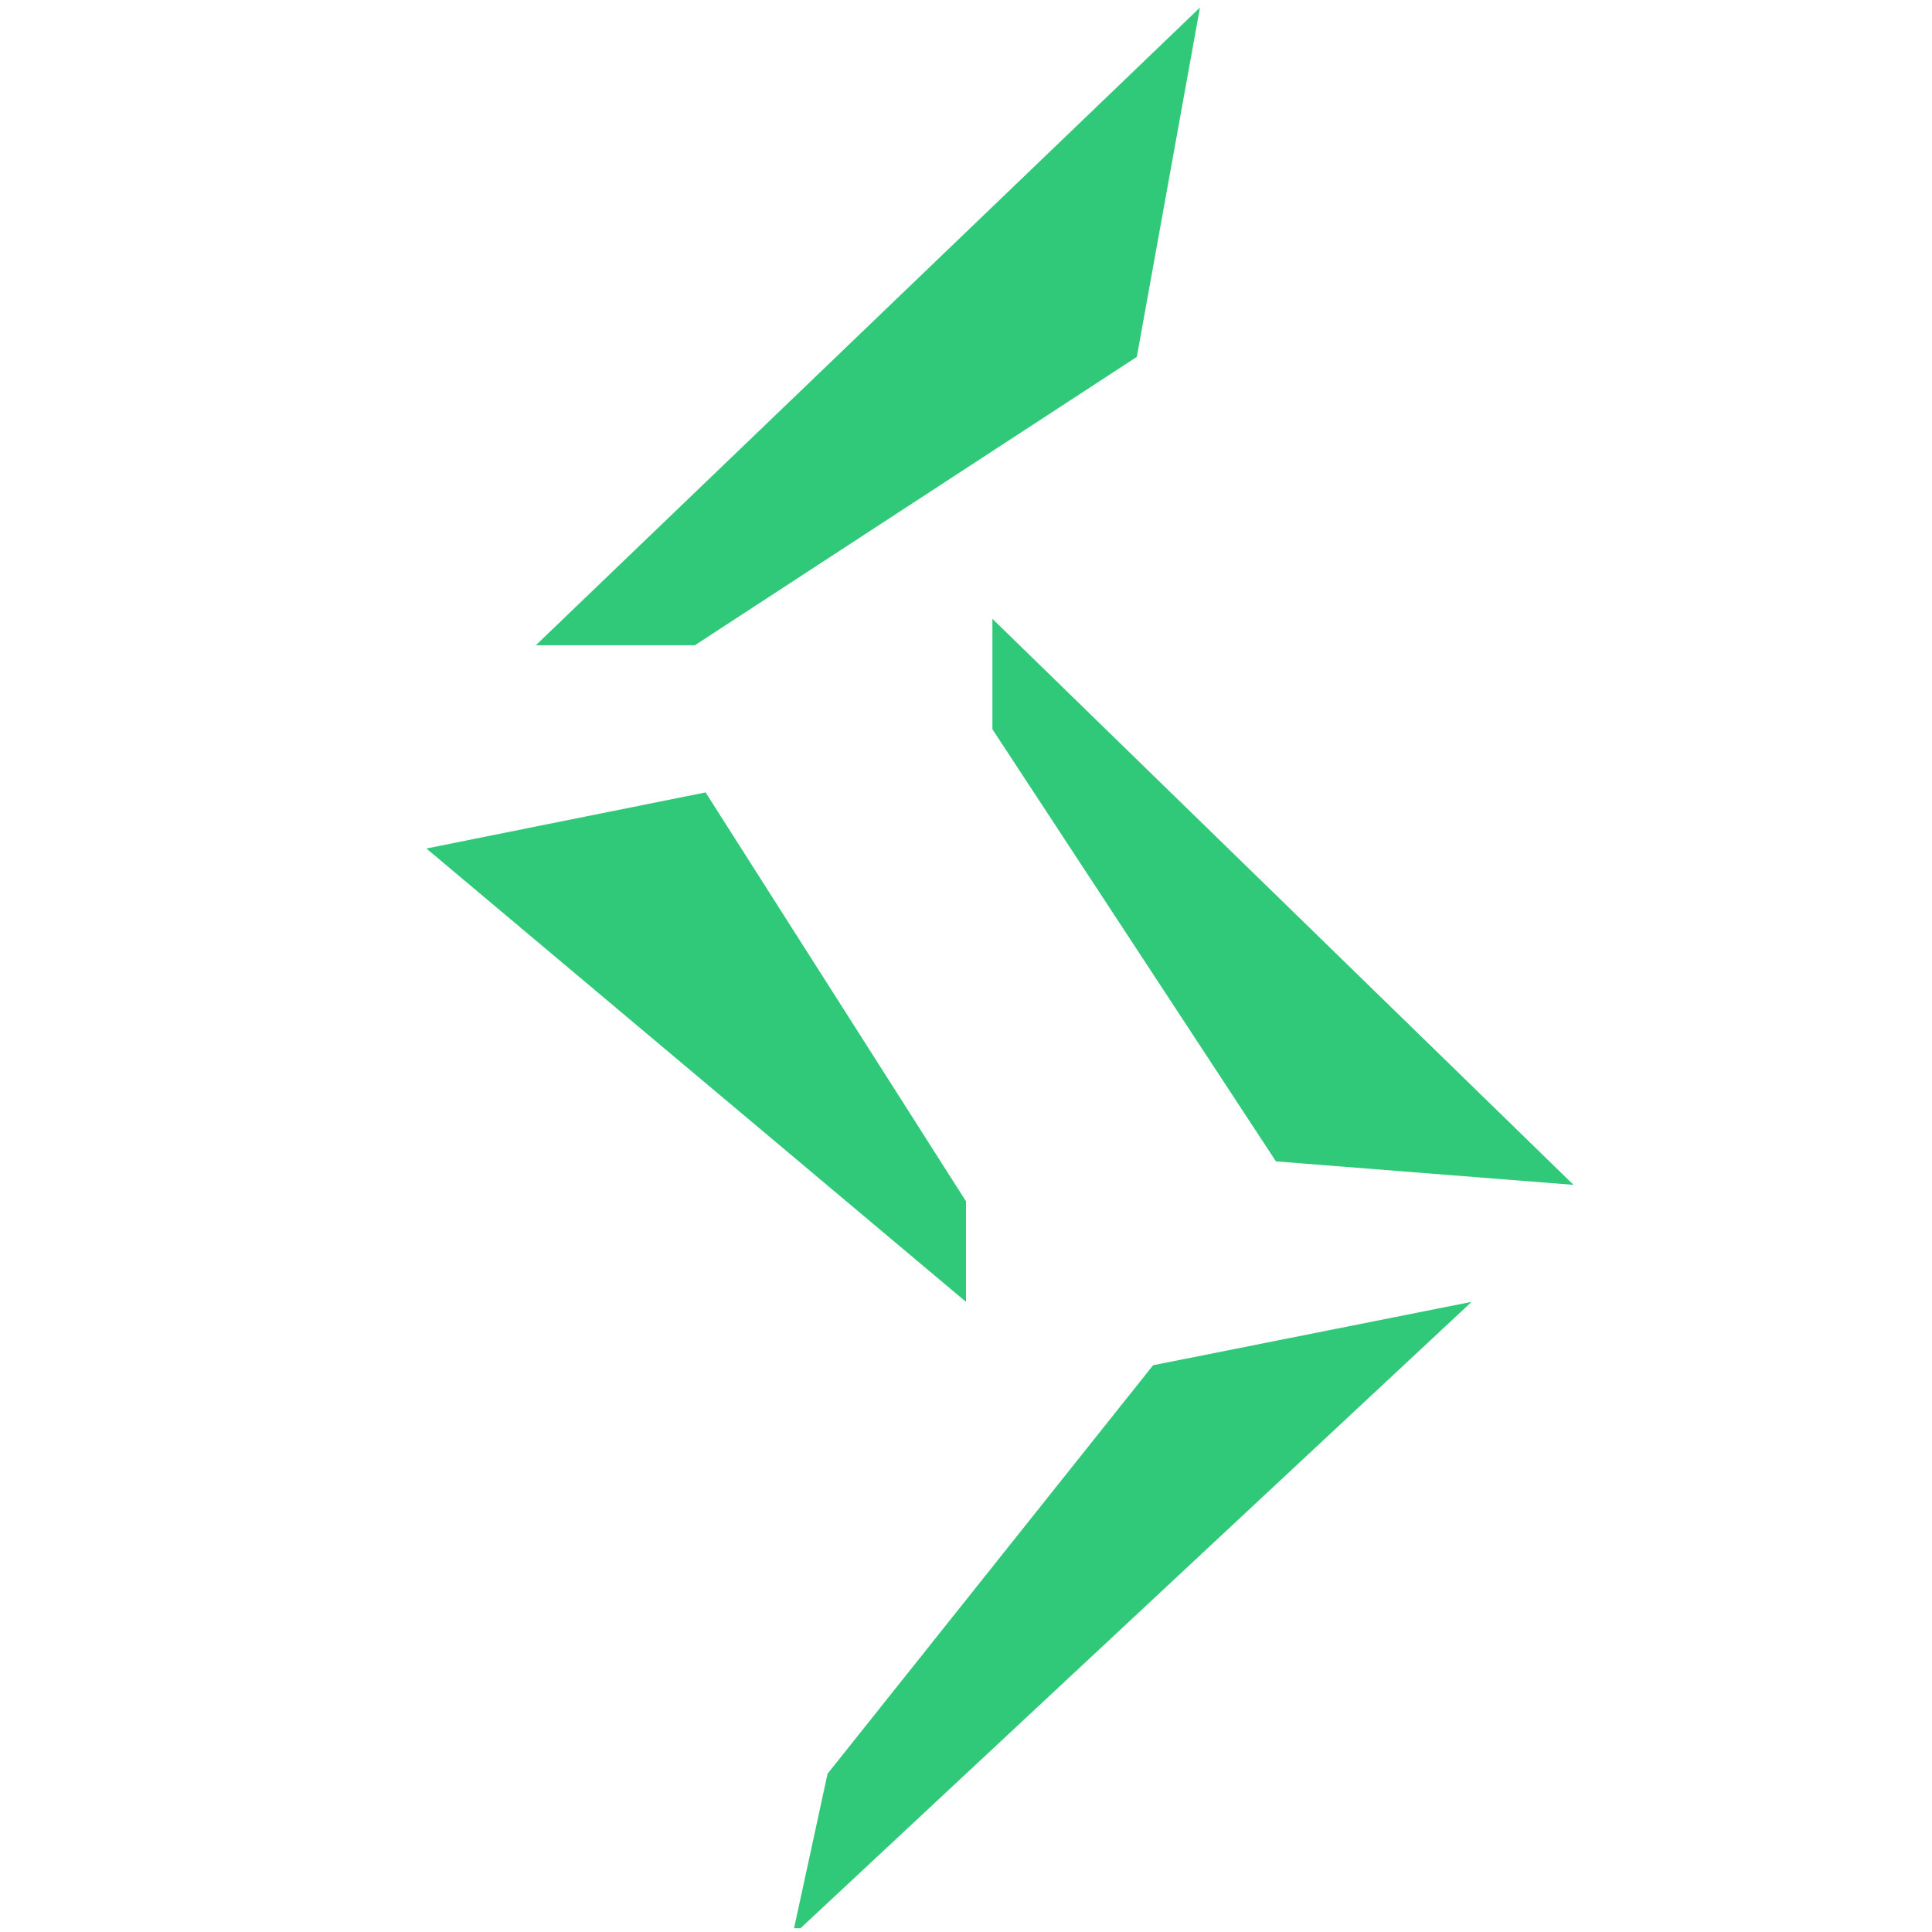 <svg width="512" height="512" viewBox="0 0 512 512" fill="none" xmlns="http://www.w3.org/2000/svg">
<g clip-path="url(#clip0_4_116)">
<path d="M142 171L318 2L301.268 94.577L184.141 171H142Z" fill="#30C879"/>
<path d="M113 224.862L186.987 210L256 318.372V345L113 224.862Z" fill="#30C879"/>
<path d="M263 193.253V164L417 314L338.137 307.776L263 193.253Z" fill="#30C879"/>
<path d="M305.586 361.8L390 345L210 513L219.31 470.067L305.586 361.8Z" fill="#30C879"/>
</g>
<defs>
<clipPath id="clip0_4_116">
<rect width="361" height="510" fill="white" transform="translate(75 1)"/>
</clipPath>
</defs>
</svg>
